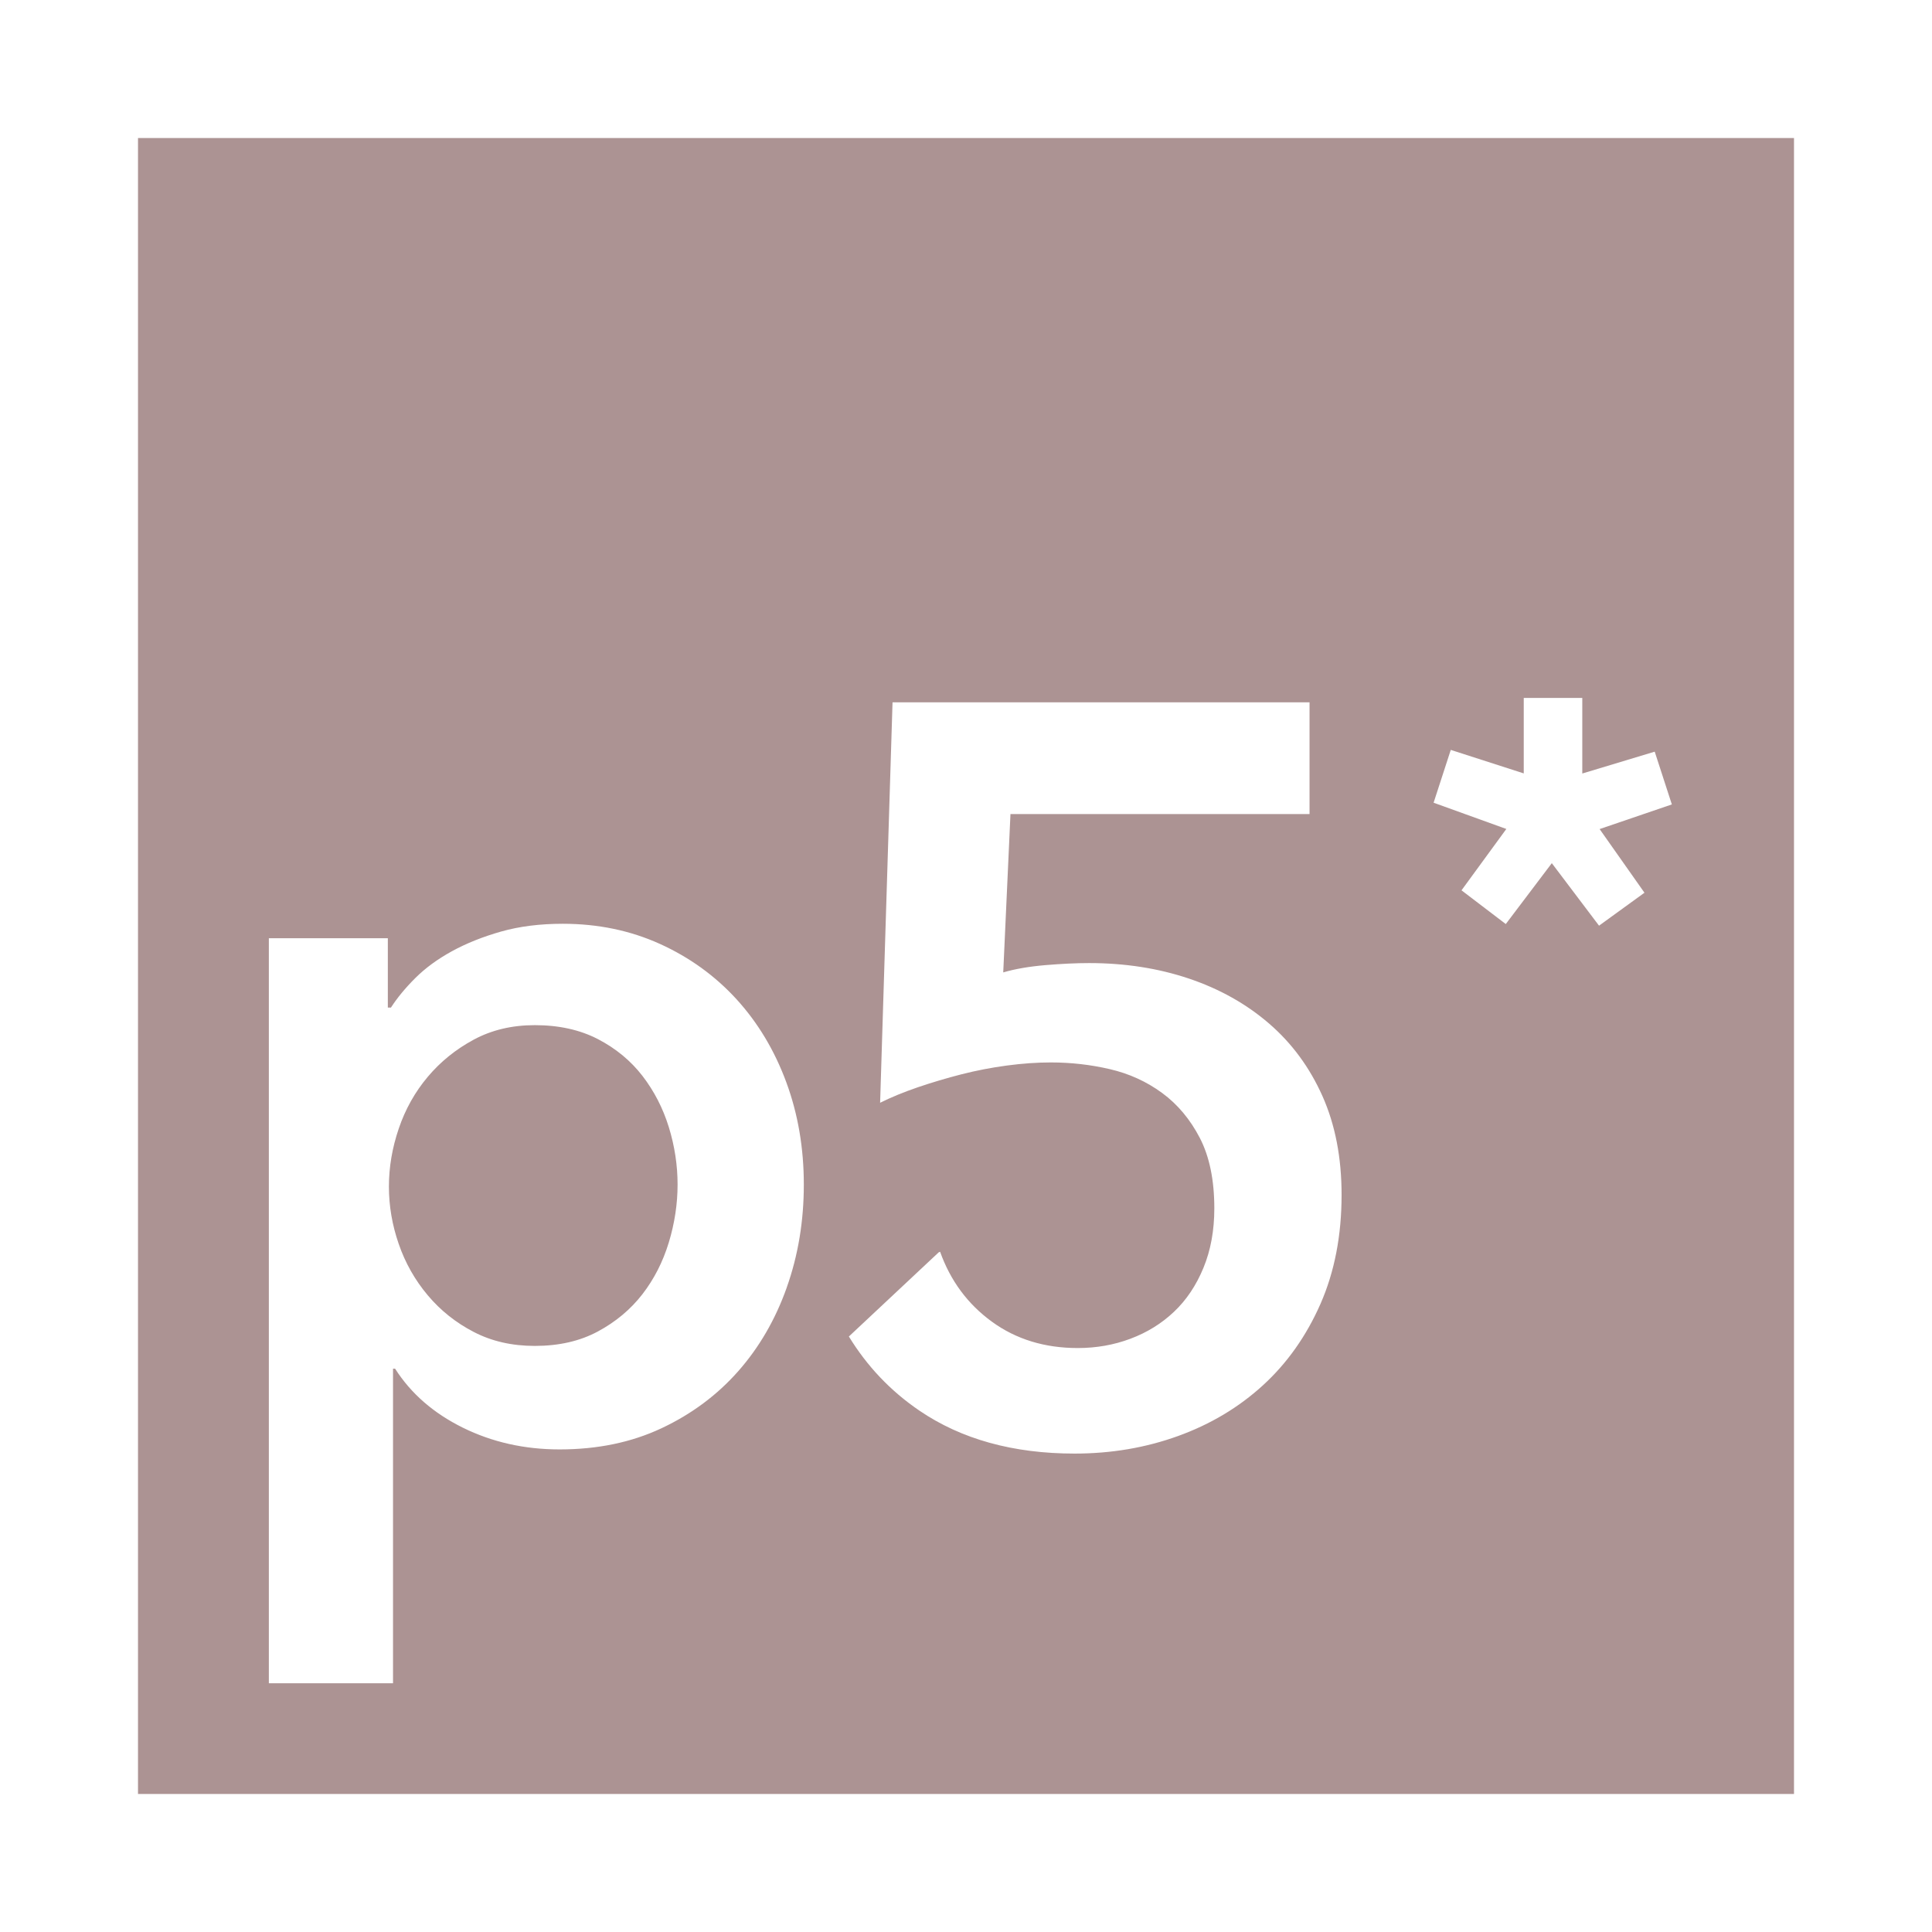 <?xml version="1.0" encoding="UTF-8" standalone="no"?>
<!-- Created with Inkscape (http://www.inkscape.org/) -->

<svg
   xmlns:dc="http://purl.org/dc/elements/1.1/"
   xmlns:cc="http://creativecommons.org/ns#"
   xmlns:rdf="http://www.w3.org/1999/02/22-rdf-syntax-ns#"
   xmlns:svg="http://www.w3.org/2000/svg"
   xmlns="http://www.w3.org/2000/svg"
   xmlns:sodipodi="http://sodipodi.sourceforge.net/DTD/sodipodi-0.dtd"
   xmlns:inkscape="http://www.inkscape.org/namespaces/inkscape"
   width="70mm"
   height="70mm"
   viewBox="0 0 70 70"
   version="1.1"
   id="svg8"
   inkscape:version="0.92.4 5da689c313, 2019-01-14"
   sodipodi:docname="p5-logo.svg">
  <defs
     id="defs2">
    <path
       id="A"
       d="M-69.65 120.638a139.301 139.301 120 1 1 139.301 0L27.71 47.993a55.418 55.418 120 1 0-55.418 0z" />
  </defs>
  <sodipodi:namedview
     id="base"
     pagecolor="#ffffff"
     bordercolor="#666666"
     borderopacity="1.0"
     inkscape:pageopacity="0.0"
     inkscape:pageshadow="2"
     inkscape:zoom="0.98994949"
     inkscape:cx="-70.024423"
     inkscape:cy="82.674197"
     inkscape:document-units="mm"
     inkscape:current-layer="layer1-6"
     showgrid="false"
     inkscape:window-width="1920"
     inkscape:window-height="1026"
     inkscape:window-x="0"
     inkscape:window-y="26"
     inkscape:window-maximized="1" />
  <g
     inkscape:label="Layer 1"
     inkscape:groupmode="layer"
     id="layer1"
     transform="translate(0,-227)"
     style="display:inline">
    <g
       transform="translate(-31.258,-21.928)"
       id="layer1-6"
       inkscape:label="Layer 1">
      <path
         id="path3388"
         style="fill:#ac9393;stroke-width:0.314"
         d="m 36.258,253.928 v 60 h 60 V 253.928 Z m 23.506,41.648 c -0.412,1.162 -1,2.174 -1.762,3.037 -0.762,0.862 -1.687,1.551 -2.774,2.062 -1.087,0.512 -2.319,0.768 -3.693,0.768 -1.275,0 -2.443,-0.263 -3.506,-0.787 -1.063,-0.525 -1.881,-1.237 -2.456,-2.138 h -0.075 v 11.398 H 40.999 v -26.994 h 4.311 v 2.512 h 0.113 c 0.225,-0.35 0.518,-0.706 0.881,-1.068 0.363,-0.362 0.806,-0.687 1.331,-0.975 0.524,-0.286 1.118,-0.524 1.781,-0.712 0.662,-0.187 1.406,-0.281 2.231,-0.281 1.275,0 2.449,0.244 3.524,0.731 1.075,0.488 1.999,1.157 2.775,2.006 0.774,0.85 1.374,1.85 1.799,2.999 0.425,1.15 0.637,2.387 0.637,3.712 0,1.325 -0.206,2.568 -0.619,3.73 z m 19.335,0.6 c -0.513,1.162 -1.207,2.144 -2.081,2.943 -0.875,0.8 -1.9,1.413 -3.075,1.838 -1.174,0.425 -2.425,0.637 -3.749,0.637 -2.225,0 -4.1,-0.519 -5.624,-1.556 -1.049,-0.713 -1.898,-1.612 -2.556,-2.686 l 3.256,-3.051 0.05,-0.018 c 0.375,1.05 0.999,1.893 1.874,2.531 0.875,0.637 1.912,0.956 3.112,0.956 0.675,0 1.312,-0.112 1.912,-0.338 0.6,-0.225 1.125,-0.549 1.575,-0.975 0.45,-0.425 0.806,-0.956 1.068,-1.593 0.263,-0.637 0.394,-1.356 0.394,-2.156 0,-1.025 -0.176,-1.875 -0.525,-2.55 -0.35,-0.675 -0.806,-1.219 -1.368,-1.631 -0.562,-0.412 -1.194,-0.7 -1.893,-0.862 -0.7,-0.163 -1.413,-0.243 -2.137,-0.243 -0.501,0 -1.031,0.037 -1.593,0.112 -0.562,0.075 -1.113,0.182 -1.65,0.319 -0.538,0.138 -1.062,0.294 -1.575,0.468 -0.513,0.176 -0.969,0.363 -1.368,0.562 l 0.45,-14.509 h 15.109 v 4.049 H 67.869 l -0.262,5.737 c 0.425,-0.125 0.93,-0.212 1.518,-0.263 0.588,-0.049 1.119,-0.075 1.593,-0.075 1.3,0 2.506,0.188 3.618,0.562 1.112,0.375 2.081,0.919 2.905,1.631 0.826,0.713 1.468,1.588 1.931,2.624 0.463,1.038 0.694,2.231 0.694,3.581 3.15e-4,1.475 -0.256,2.793 -0.767,3.956 z m 11.741,-14.903 -1.646,1.194 -1.711,-2.265 -1.668,2.206 -1.604,-1.222 1.624,-2.223 -2.635,-0.951 0.622,-1.914 2.644,0.852 v -2.735 h 2.121 v 2.739 l 2.624,-0.792 0.621,1.912 -2.617,0.893 z m -36.306,6.635 c -0.425,-0.549 -0.962,-0.993 -1.613,-1.331 -0.65,-0.337 -1.412,-0.506 -2.286,-0.506 -0.825,0 -1.563,0.175 -2.212,0.525 -0.65,0.35 -1.207,0.8 -1.668,1.349 -0.463,0.55 -0.813,1.175 -1.05,1.875 -0.238,0.7 -0.356,1.4 -0.356,2.1 0,0.7 0.118,1.394 0.356,2.08 0.237,0.688 0.587,1.306 1.05,1.857 0.462,0.55 1.018,0.994 1.668,1.33 0.649,0.338 1.387,0.506 2.212,0.506 0.875,0 1.636,-0.174 2.286,-0.524 0.65,-0.35 1.187,-0.8 1.613,-1.35 0.425,-0.55 0.743,-1.175 0.956,-1.874 0.212,-0.7 0.318,-1.4 0.318,-2.1 0,-0.7 -0.106,-1.394 -0.318,-2.081 -0.213,-0.687 -0.532,-1.306 -0.956,-1.856 z"
         inkscape:connector-curvature="0" />
    </g>
  </g>
</svg>
